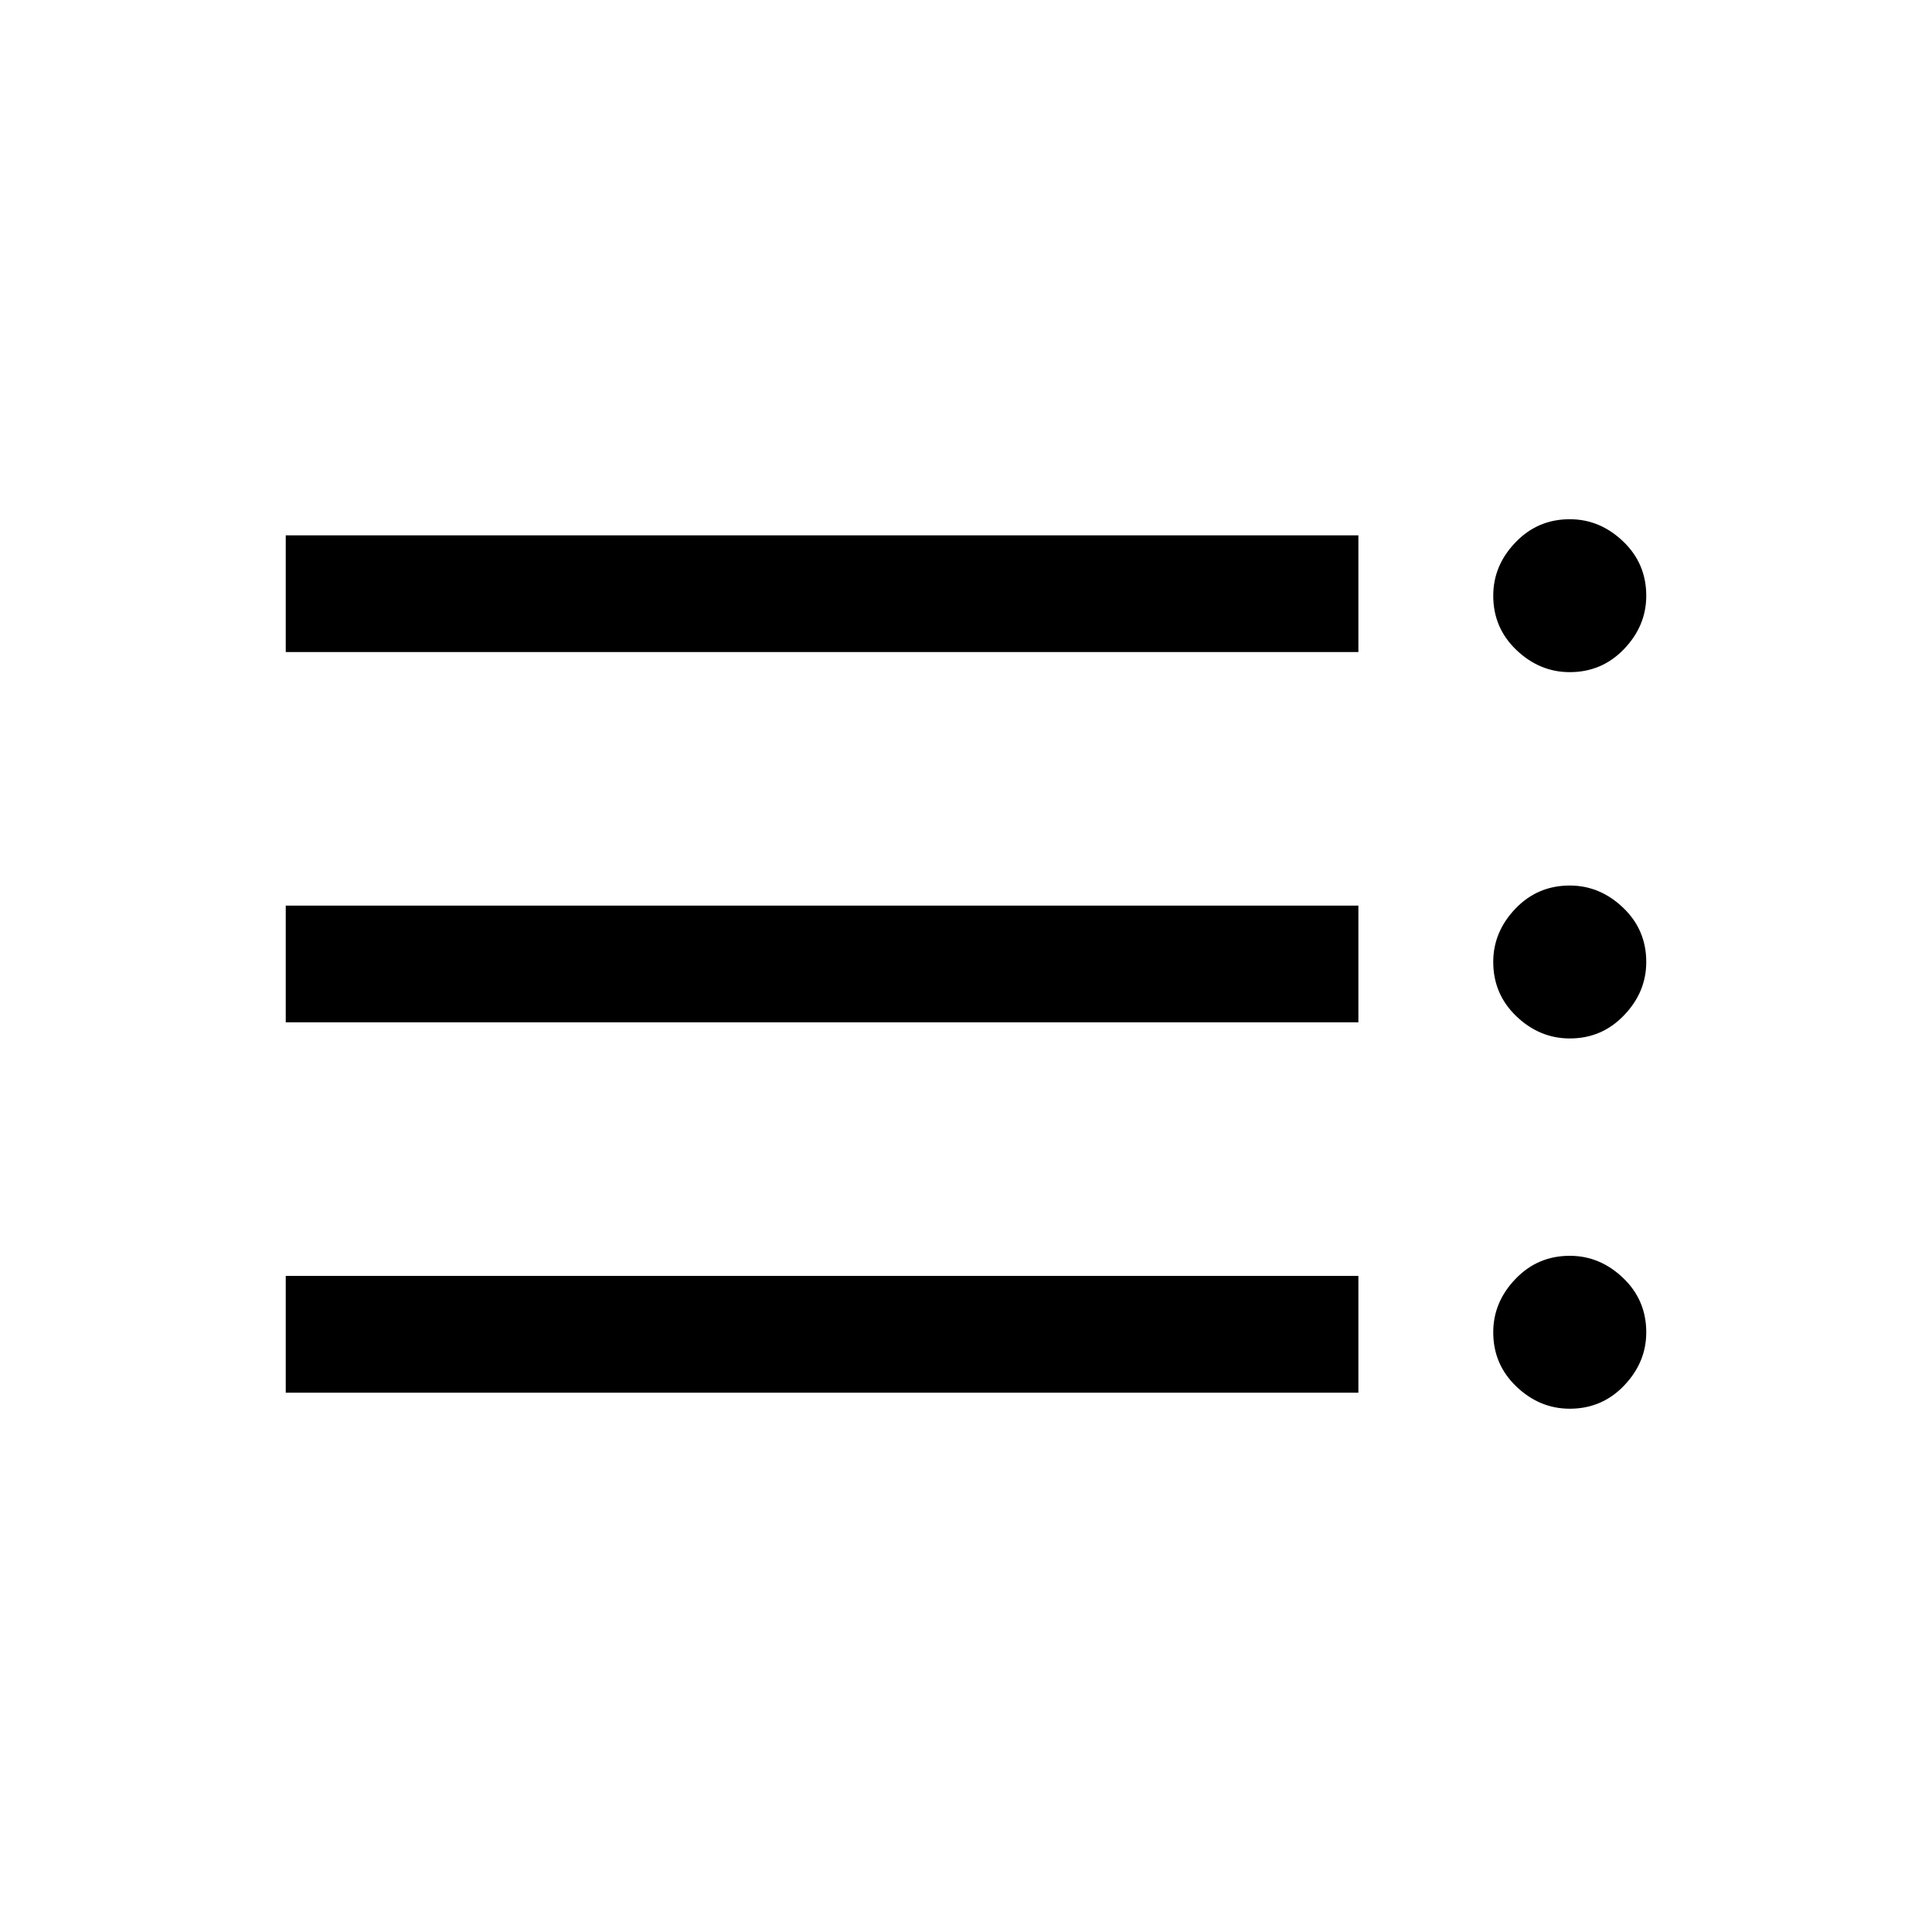 <svg xmlns="http://www.w3.org/2000/svg" height="20" width="20"><path d="M2.958 14.417v-1.209h11.104v1.209Zm0-3.834V9.375h11.104v1.208Zm0-3.833V5.542h11.104V6.75Zm13.292 7.833q-.312 0-.552-.229-.24-.229-.24-.562 0-.313.23-.552.229-.24.562-.24.312 0 .552.229.24.229.24.563 0 .312-.23.552-.229.239-.562.239Zm0-3.833q-.312 0-.552-.229-.24-.229-.24-.563 0-.312.23-.552.229-.239.562-.239.312 0 .552.229.24.229.24.562 0 .313-.23.552-.229.24-.562.24Zm0-3.792q-.312 0-.552-.229-.24-.229-.24-.562 0-.313.23-.552.229-.24.562-.24.312 0 .552.229.24.229.24.563 0 .312-.23.552-.229.239-.562.239Z"/></svg>